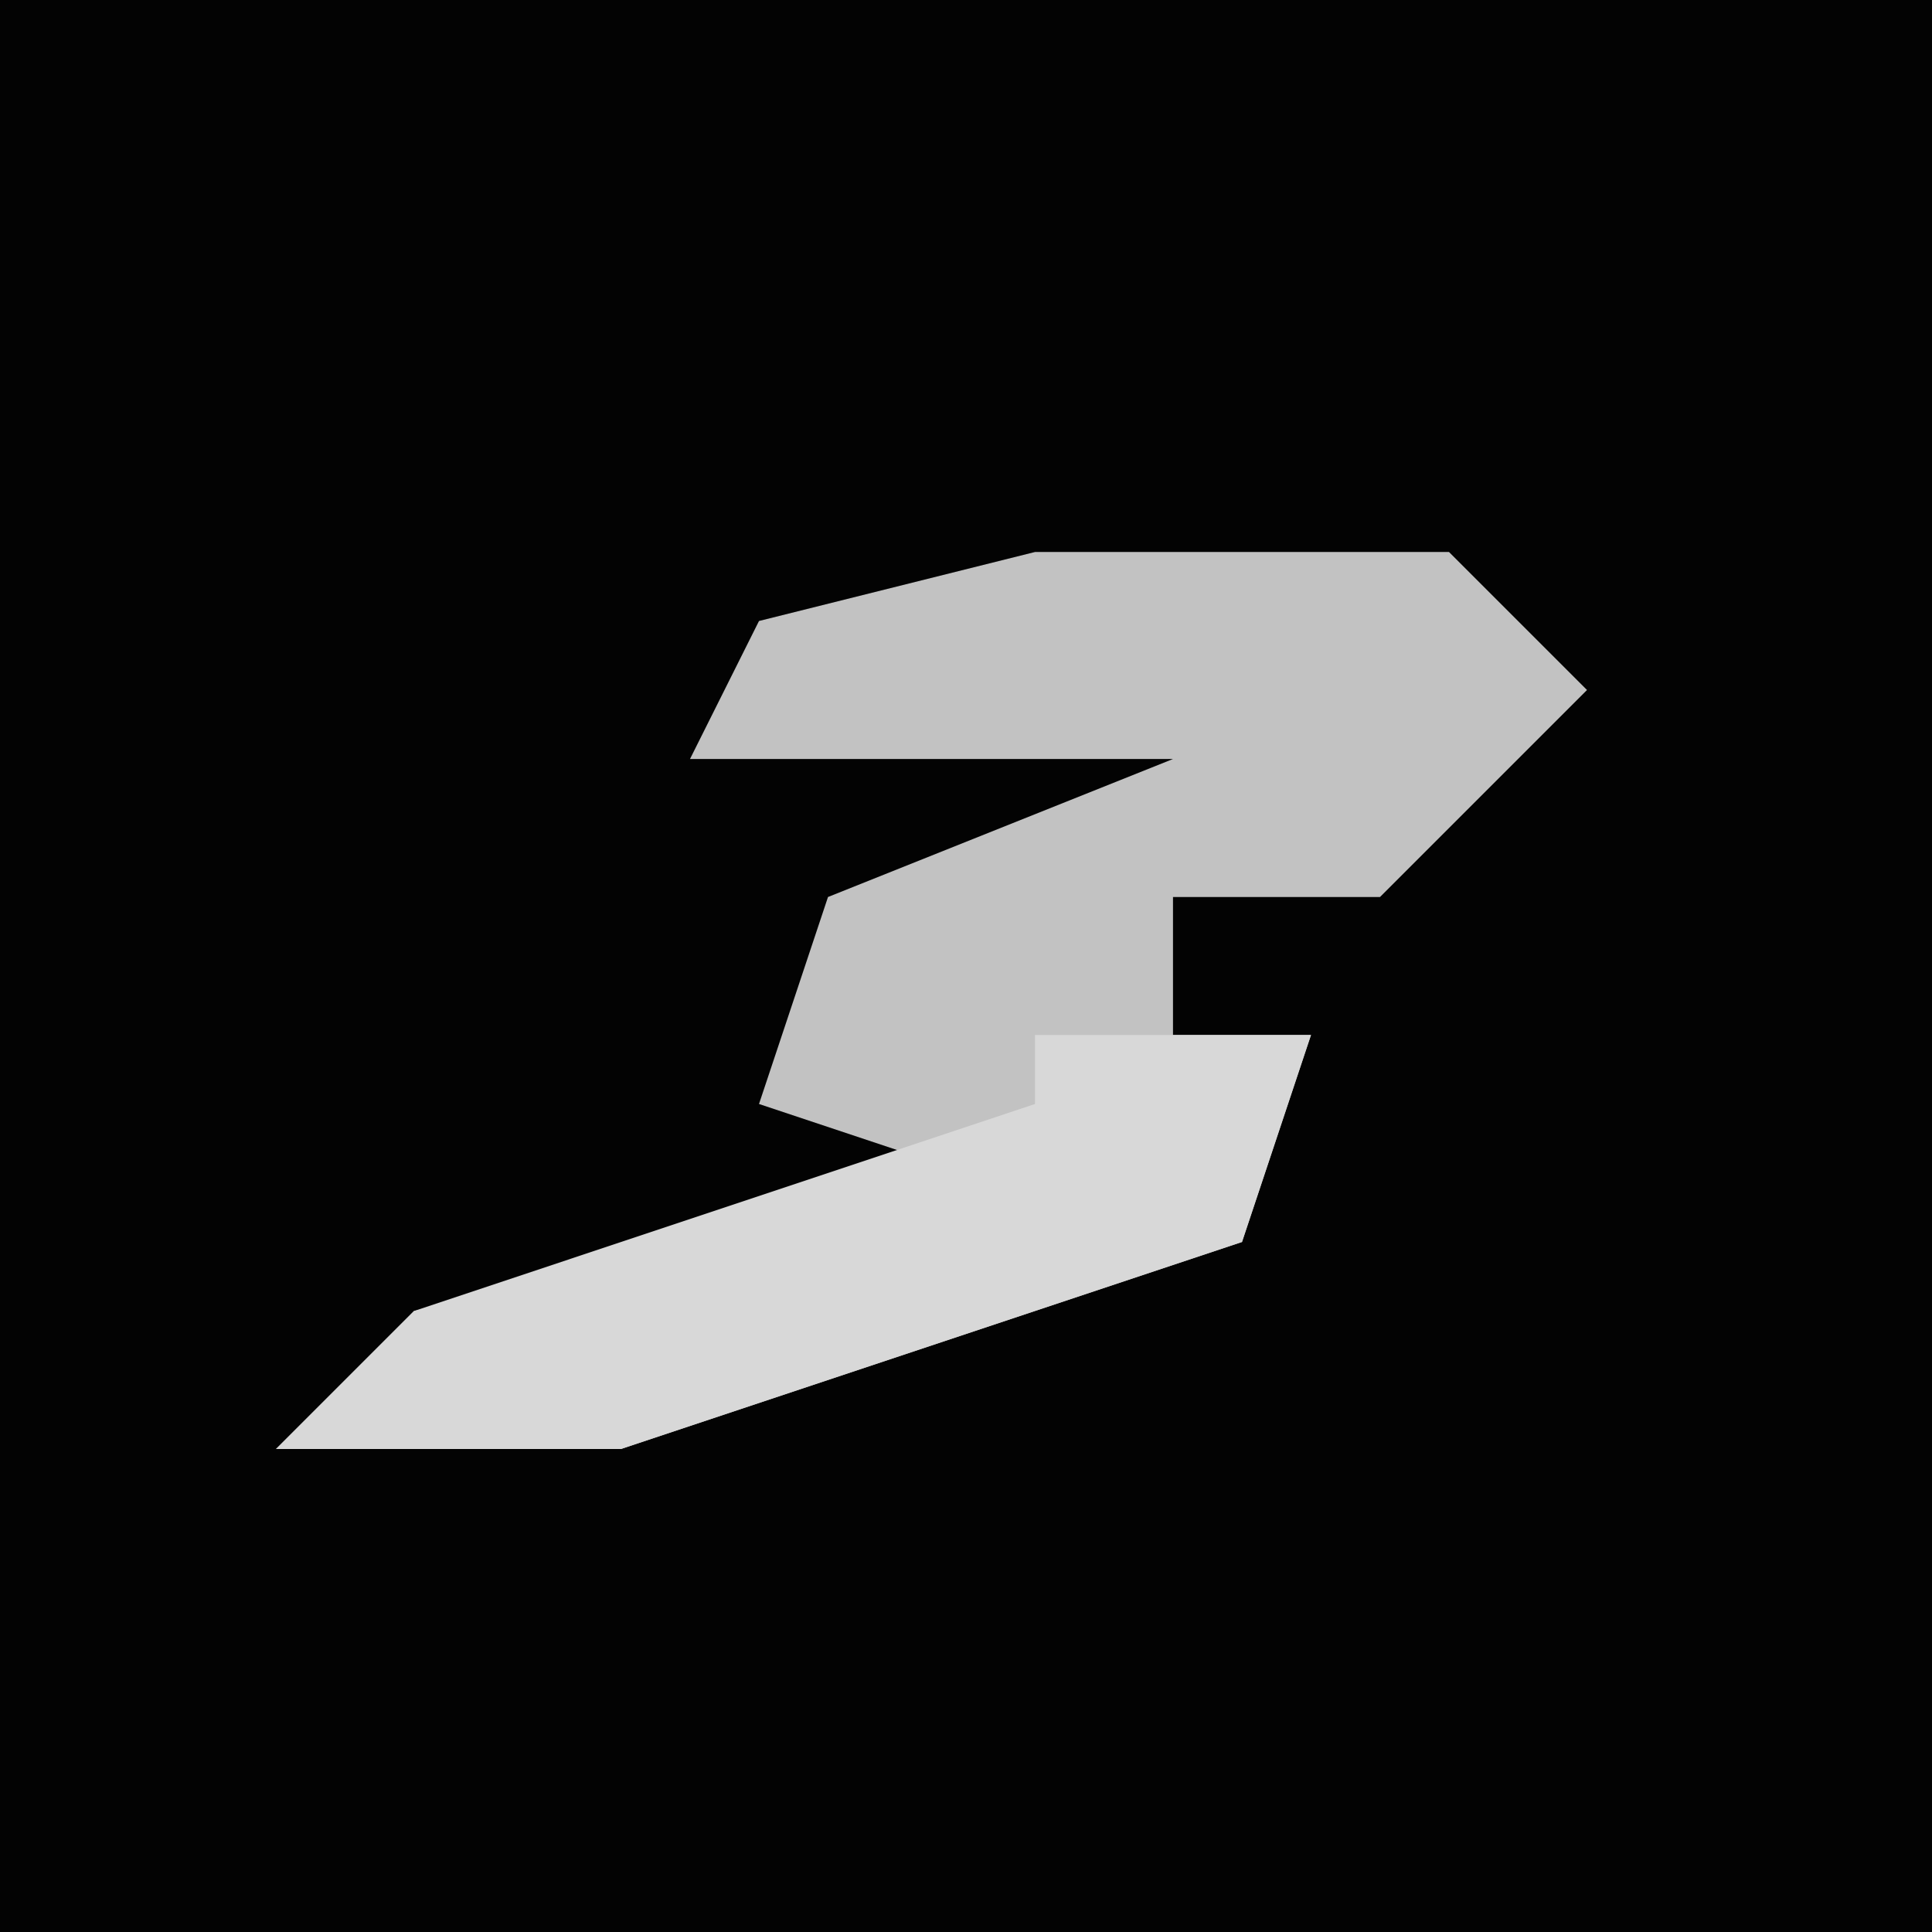 <?xml version="1.0" encoding="UTF-8"?>
<svg version="1.1" xmlns="http://www.w3.org/2000/svg" width="28" height="28">
<path d="M0,0 L28,0 L28,28 L0,28 Z " fill="#030303" transform="translate(0,0)"/>
<path d="M0,0 L6,0 L8,2 L5,5 L2,5 L2,7 L4,7 L3,10 L-6,13 L-11,13 L-9,11 L-1,9 L-4,8 L-3,5 L2,3 L-5,3 L-4,1 Z " fill="#C2C2C2" transform="translate(15,8)"/>
<path d="M0,0 L4,0 L3,3 L-6,6 L-11,6 L-9,4 L0,1 Z " fill="#D8D8D8" transform="translate(15,15)"/>
</svg>
